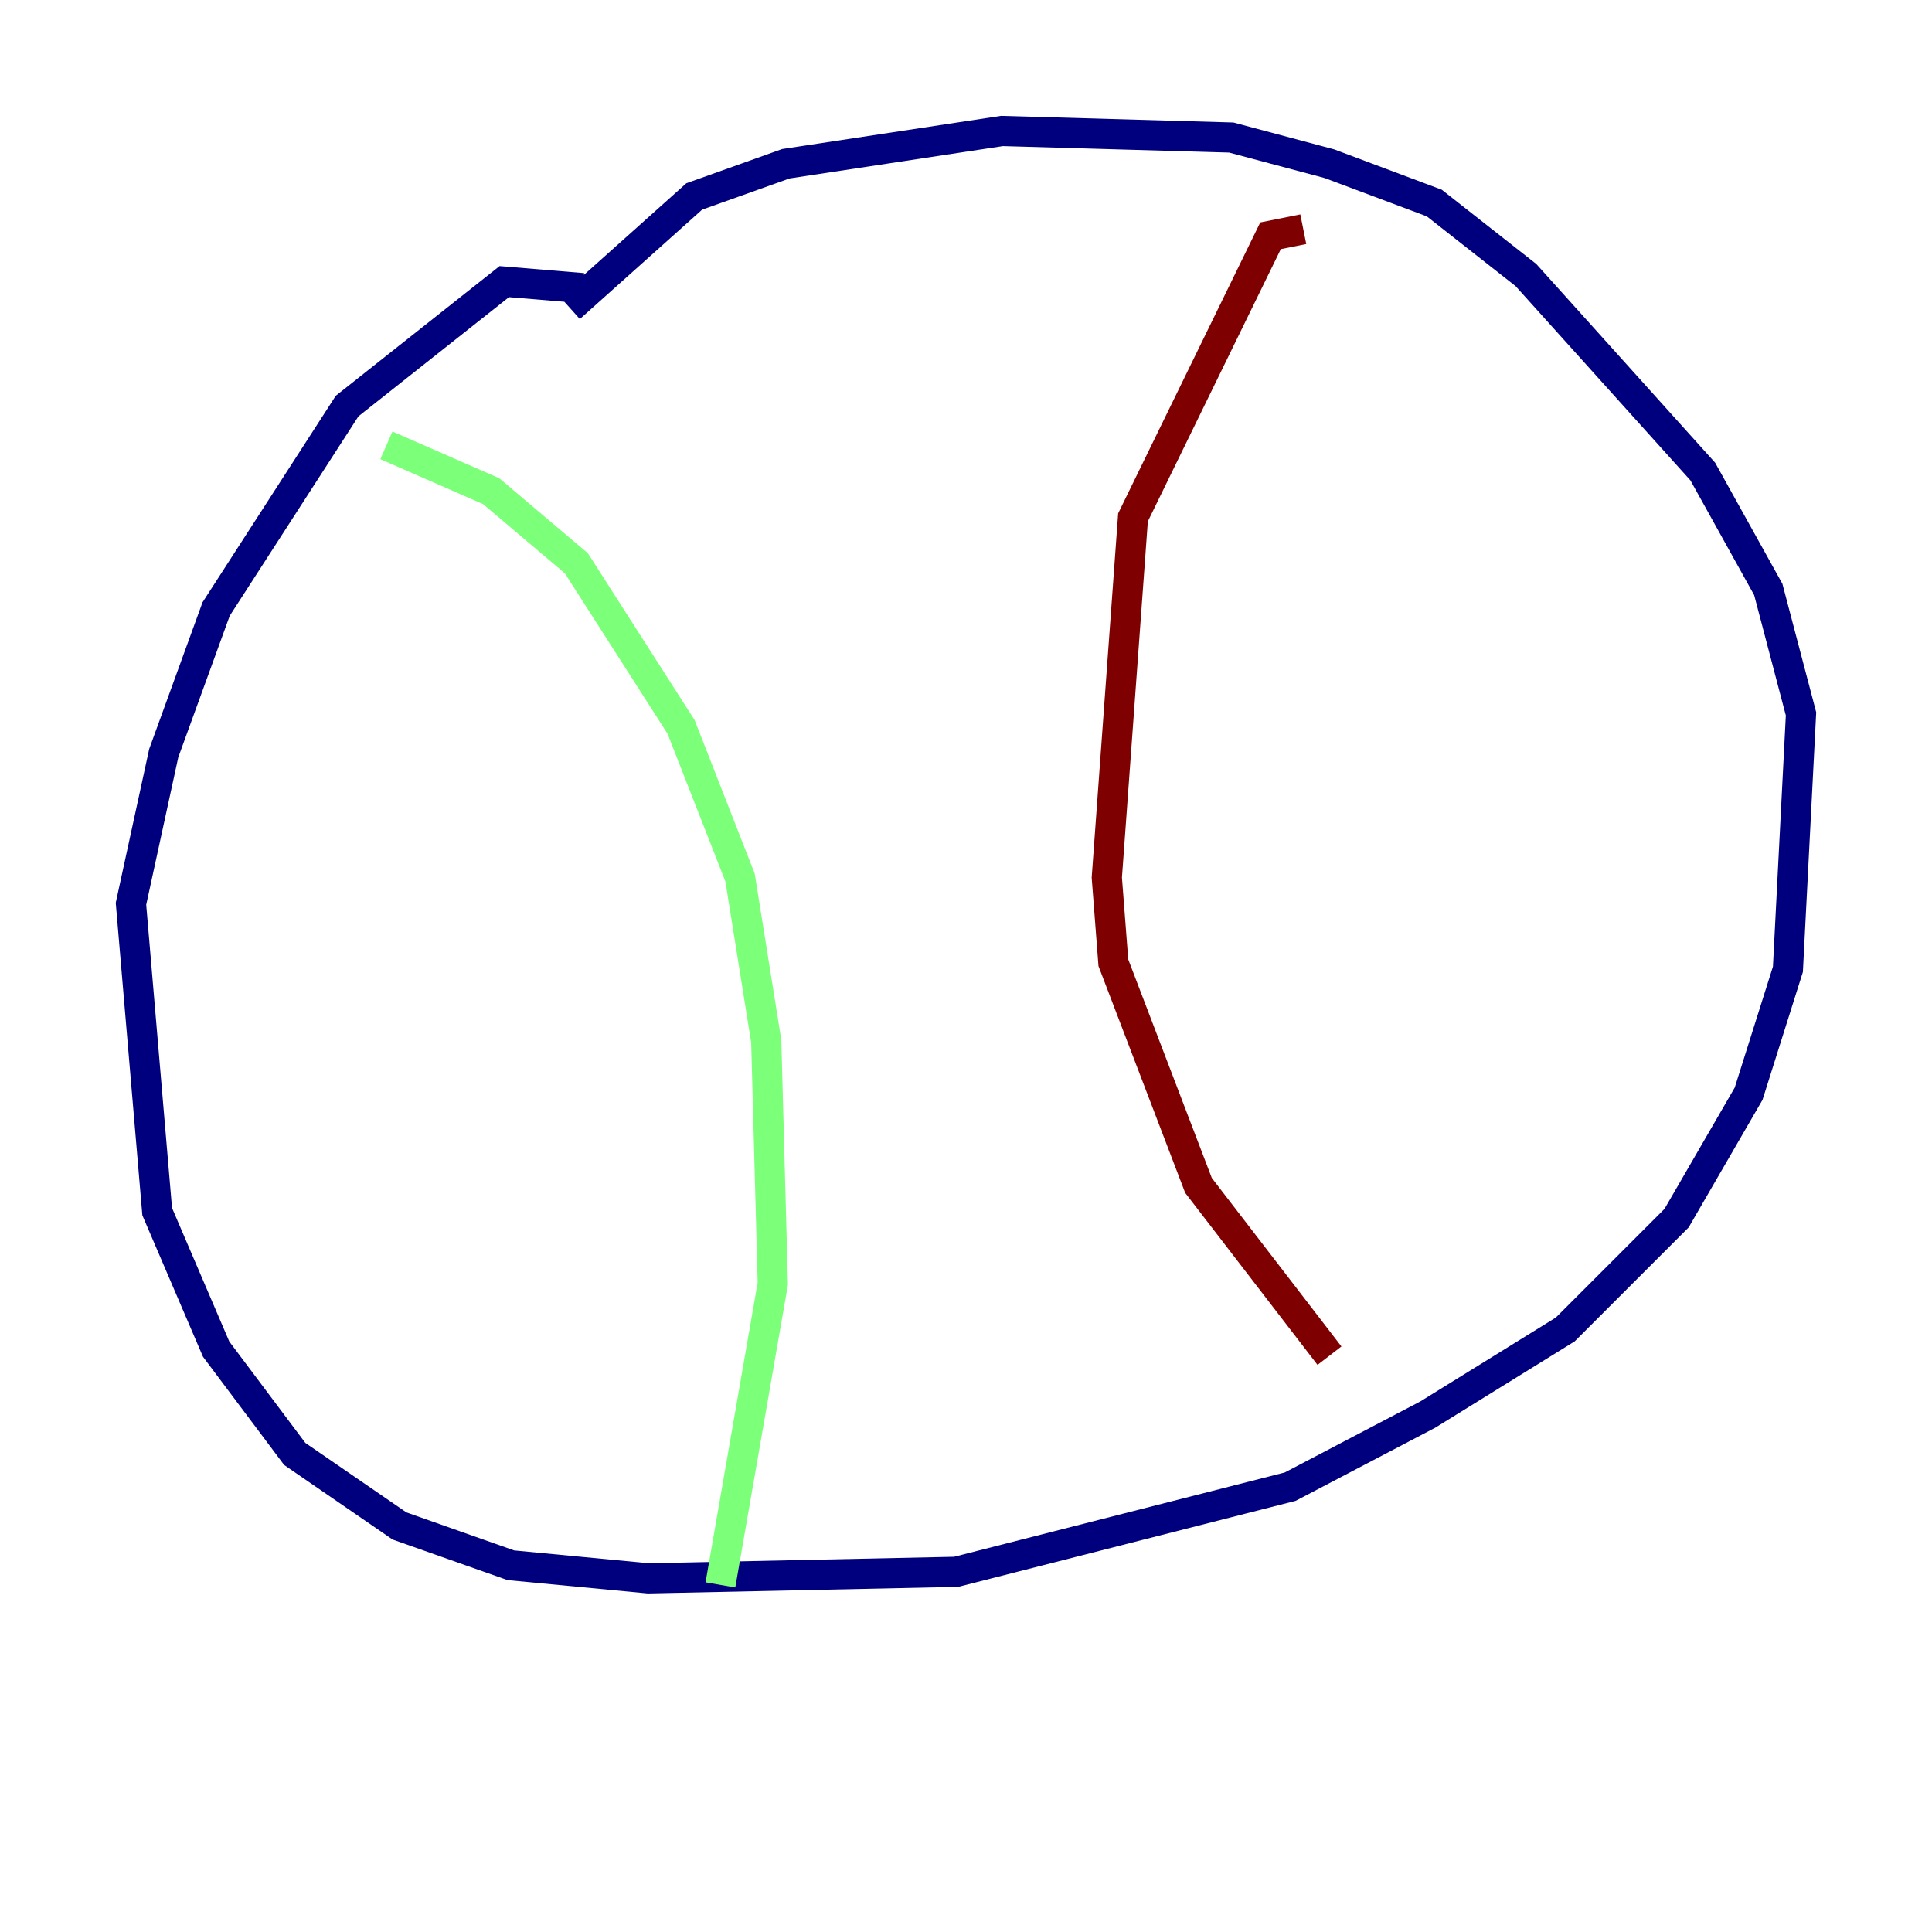 <?xml version="1.0" encoding="utf-8" ?>
<svg baseProfile="tiny" height="128" version="1.2" viewBox="0,0,128,128" width="128" xmlns="http://www.w3.org/2000/svg" xmlns:ev="http://www.w3.org/2001/xml-events" xmlns:xlink="http://www.w3.org/1999/xlink"><defs /><polyline fill="none" points="38.617,19.091 33.41,18.658 22.997,26.902 14.319,40.352 10.848,49.898 8.678,59.878 10.414,80.271 14.319,89.383 19.525,96.325 26.468,101.098 33.844,103.702 42.956,104.57 63.349,104.136 85.478,98.495 94.59,93.722 103.702,88.081 111.078,80.705 115.851,72.461 118.454,64.217 119.322,47.295 117.153,39.051 112.814,31.241 101.098,18.224 95.024,13.451 88.081,10.848 81.573,9.112 66.386,8.678 52.068,10.848 45.993,13.017 37.749,20.393" stroke="#00007f" stroke-width="2" /><polyline fill="none" points="25.6,29.505 32.542,32.542 38.183,37.315 45.125,48.163 49.031,58.142 50.766,68.99 51.2,85.044 47.729,105.003" stroke="#7cff79" stroke-width="2" /><polyline fill="none" points="86.346,15.186 84.176,15.62 75.064,34.278 73.329,58.142 73.763,63.783 79.403,78.536 88.081,89.817" stroke="#7f0000" stroke-width="2" /></svg>